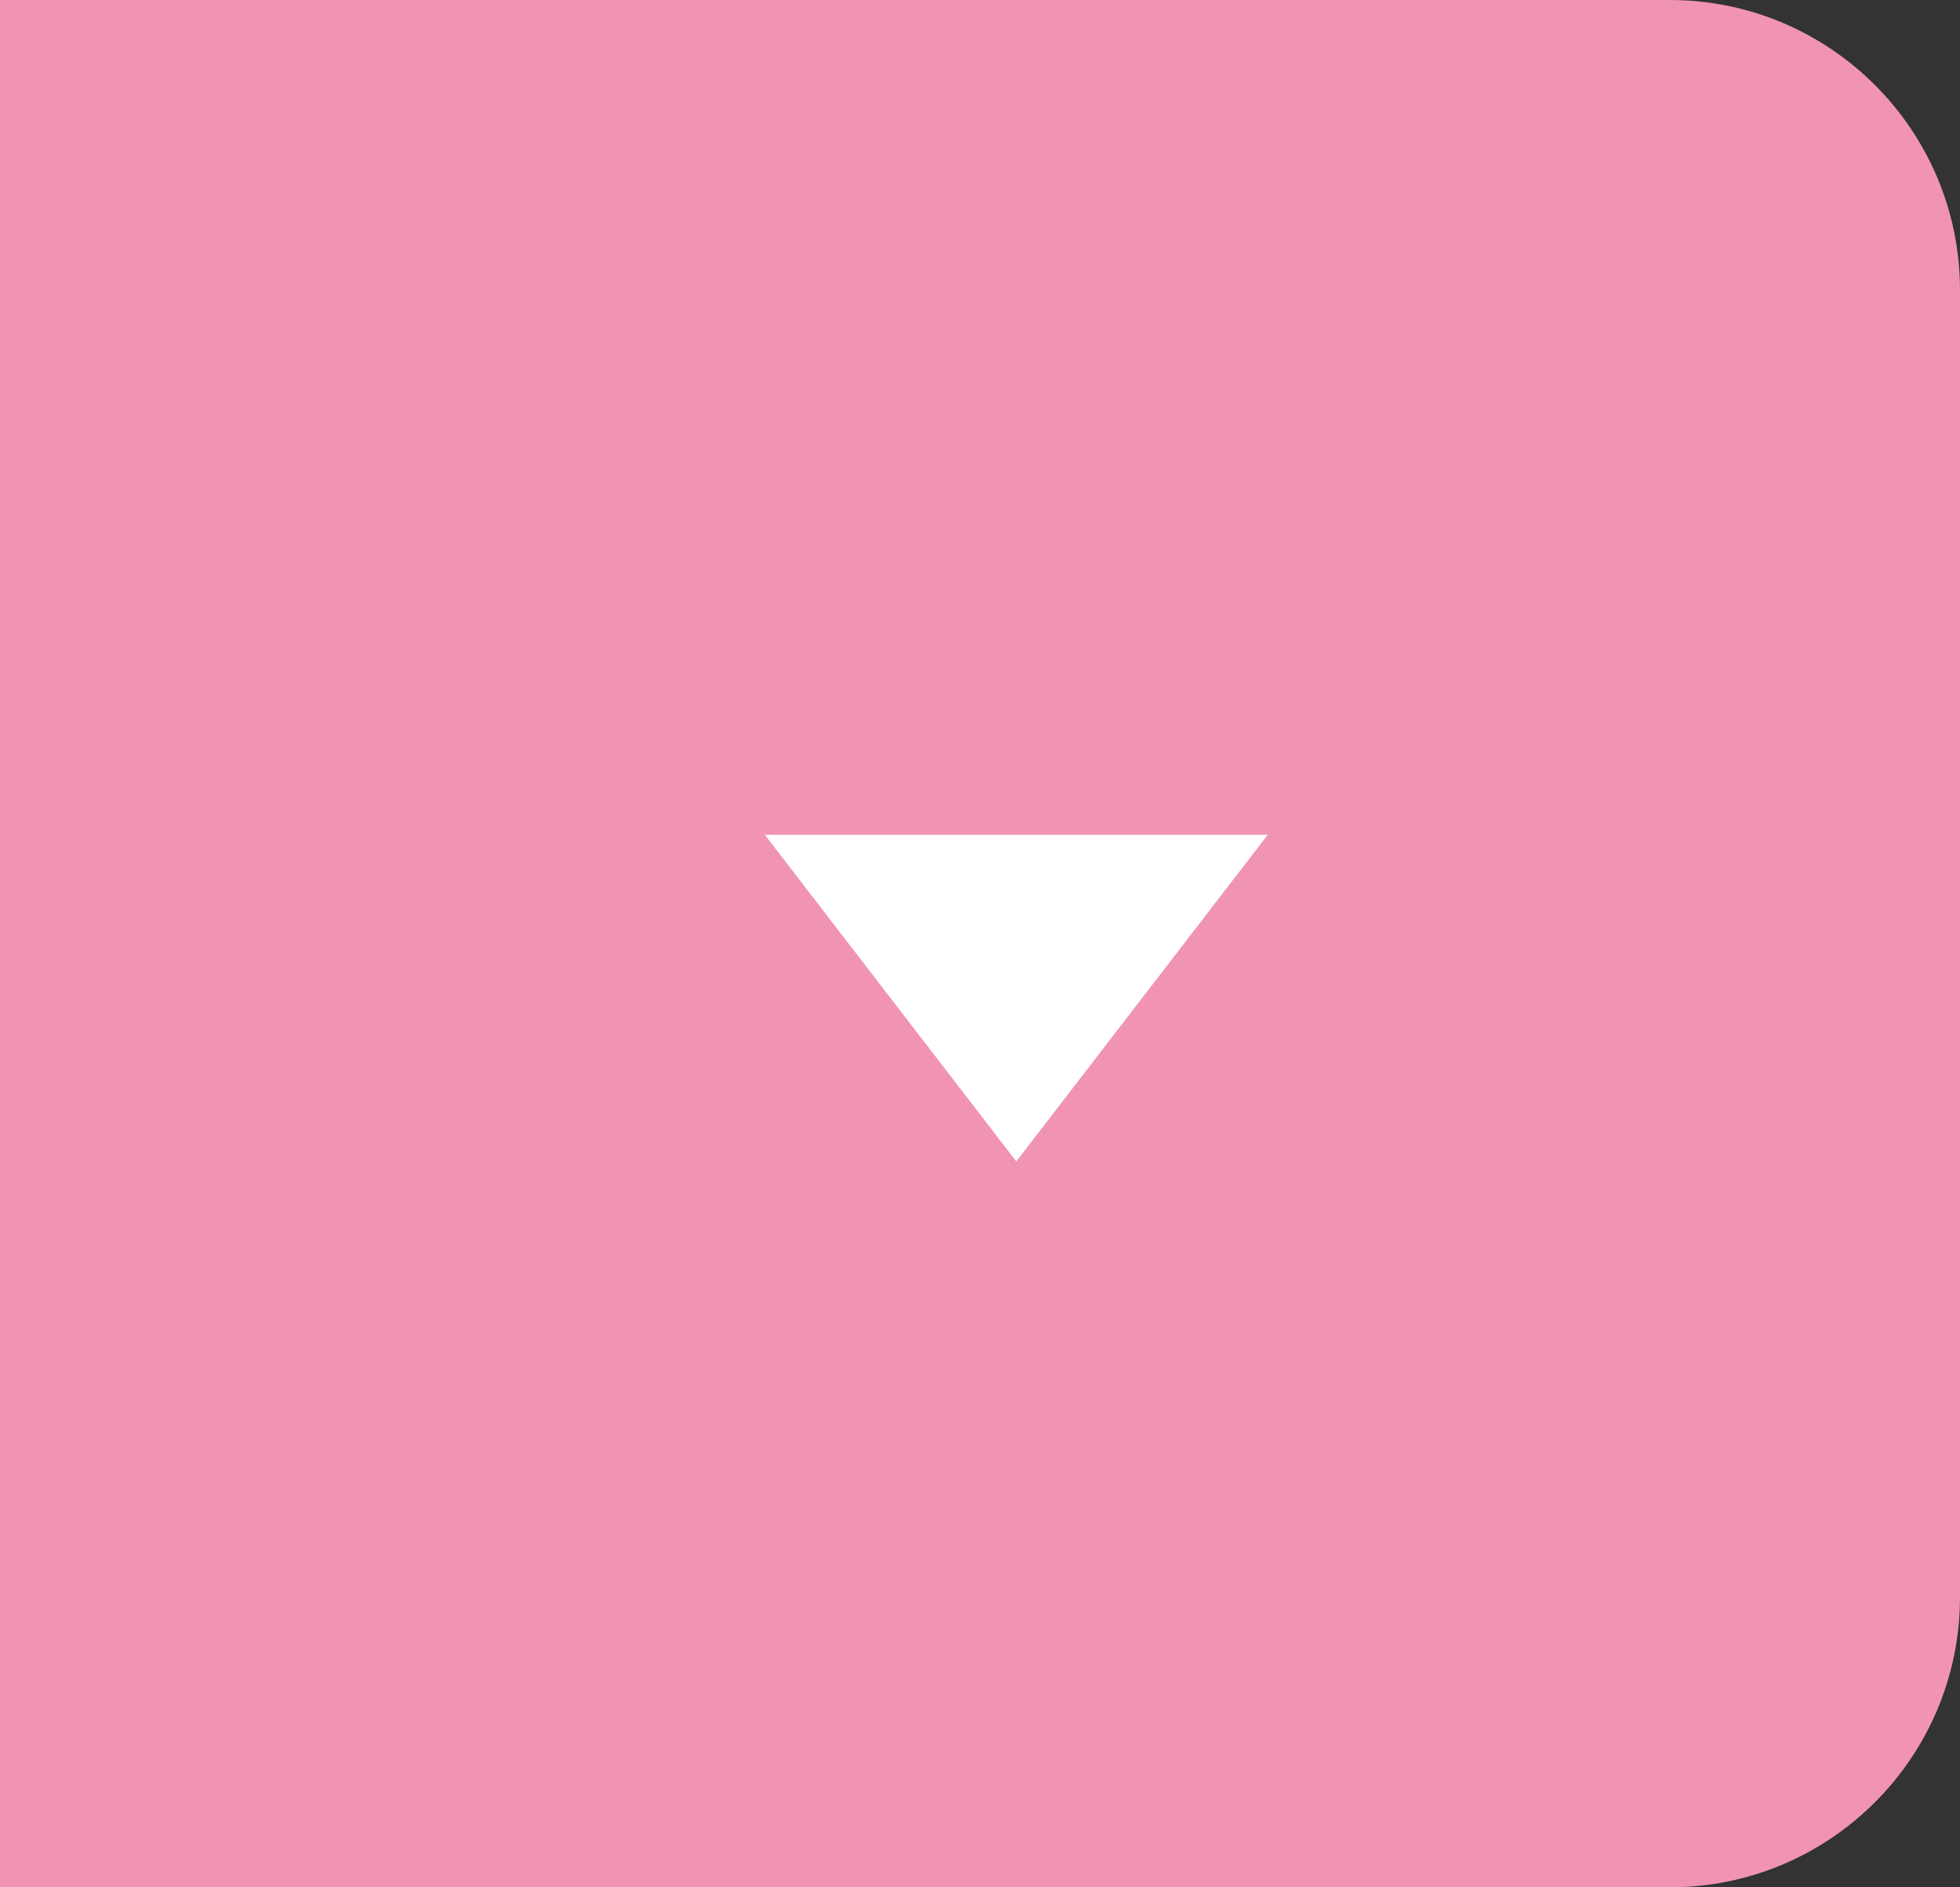 <svg width="27" height="26" viewBox="0 0 27 26" fill="none" xmlns="http://www.w3.org/2000/svg">
<rect x="0" y="0" width="27" height="26" fill="#333333" stroke="none"/>
<path d="M0 0H23C25.209 0 27 1.791 27 4V22C27 24.209 25.209 26 23 26H0V0Z" fill="#F194B4"/>
<path d="M14 16L10.536 11.5L17.464 11.5L14 16Z" fill="white"/>
</svg>
